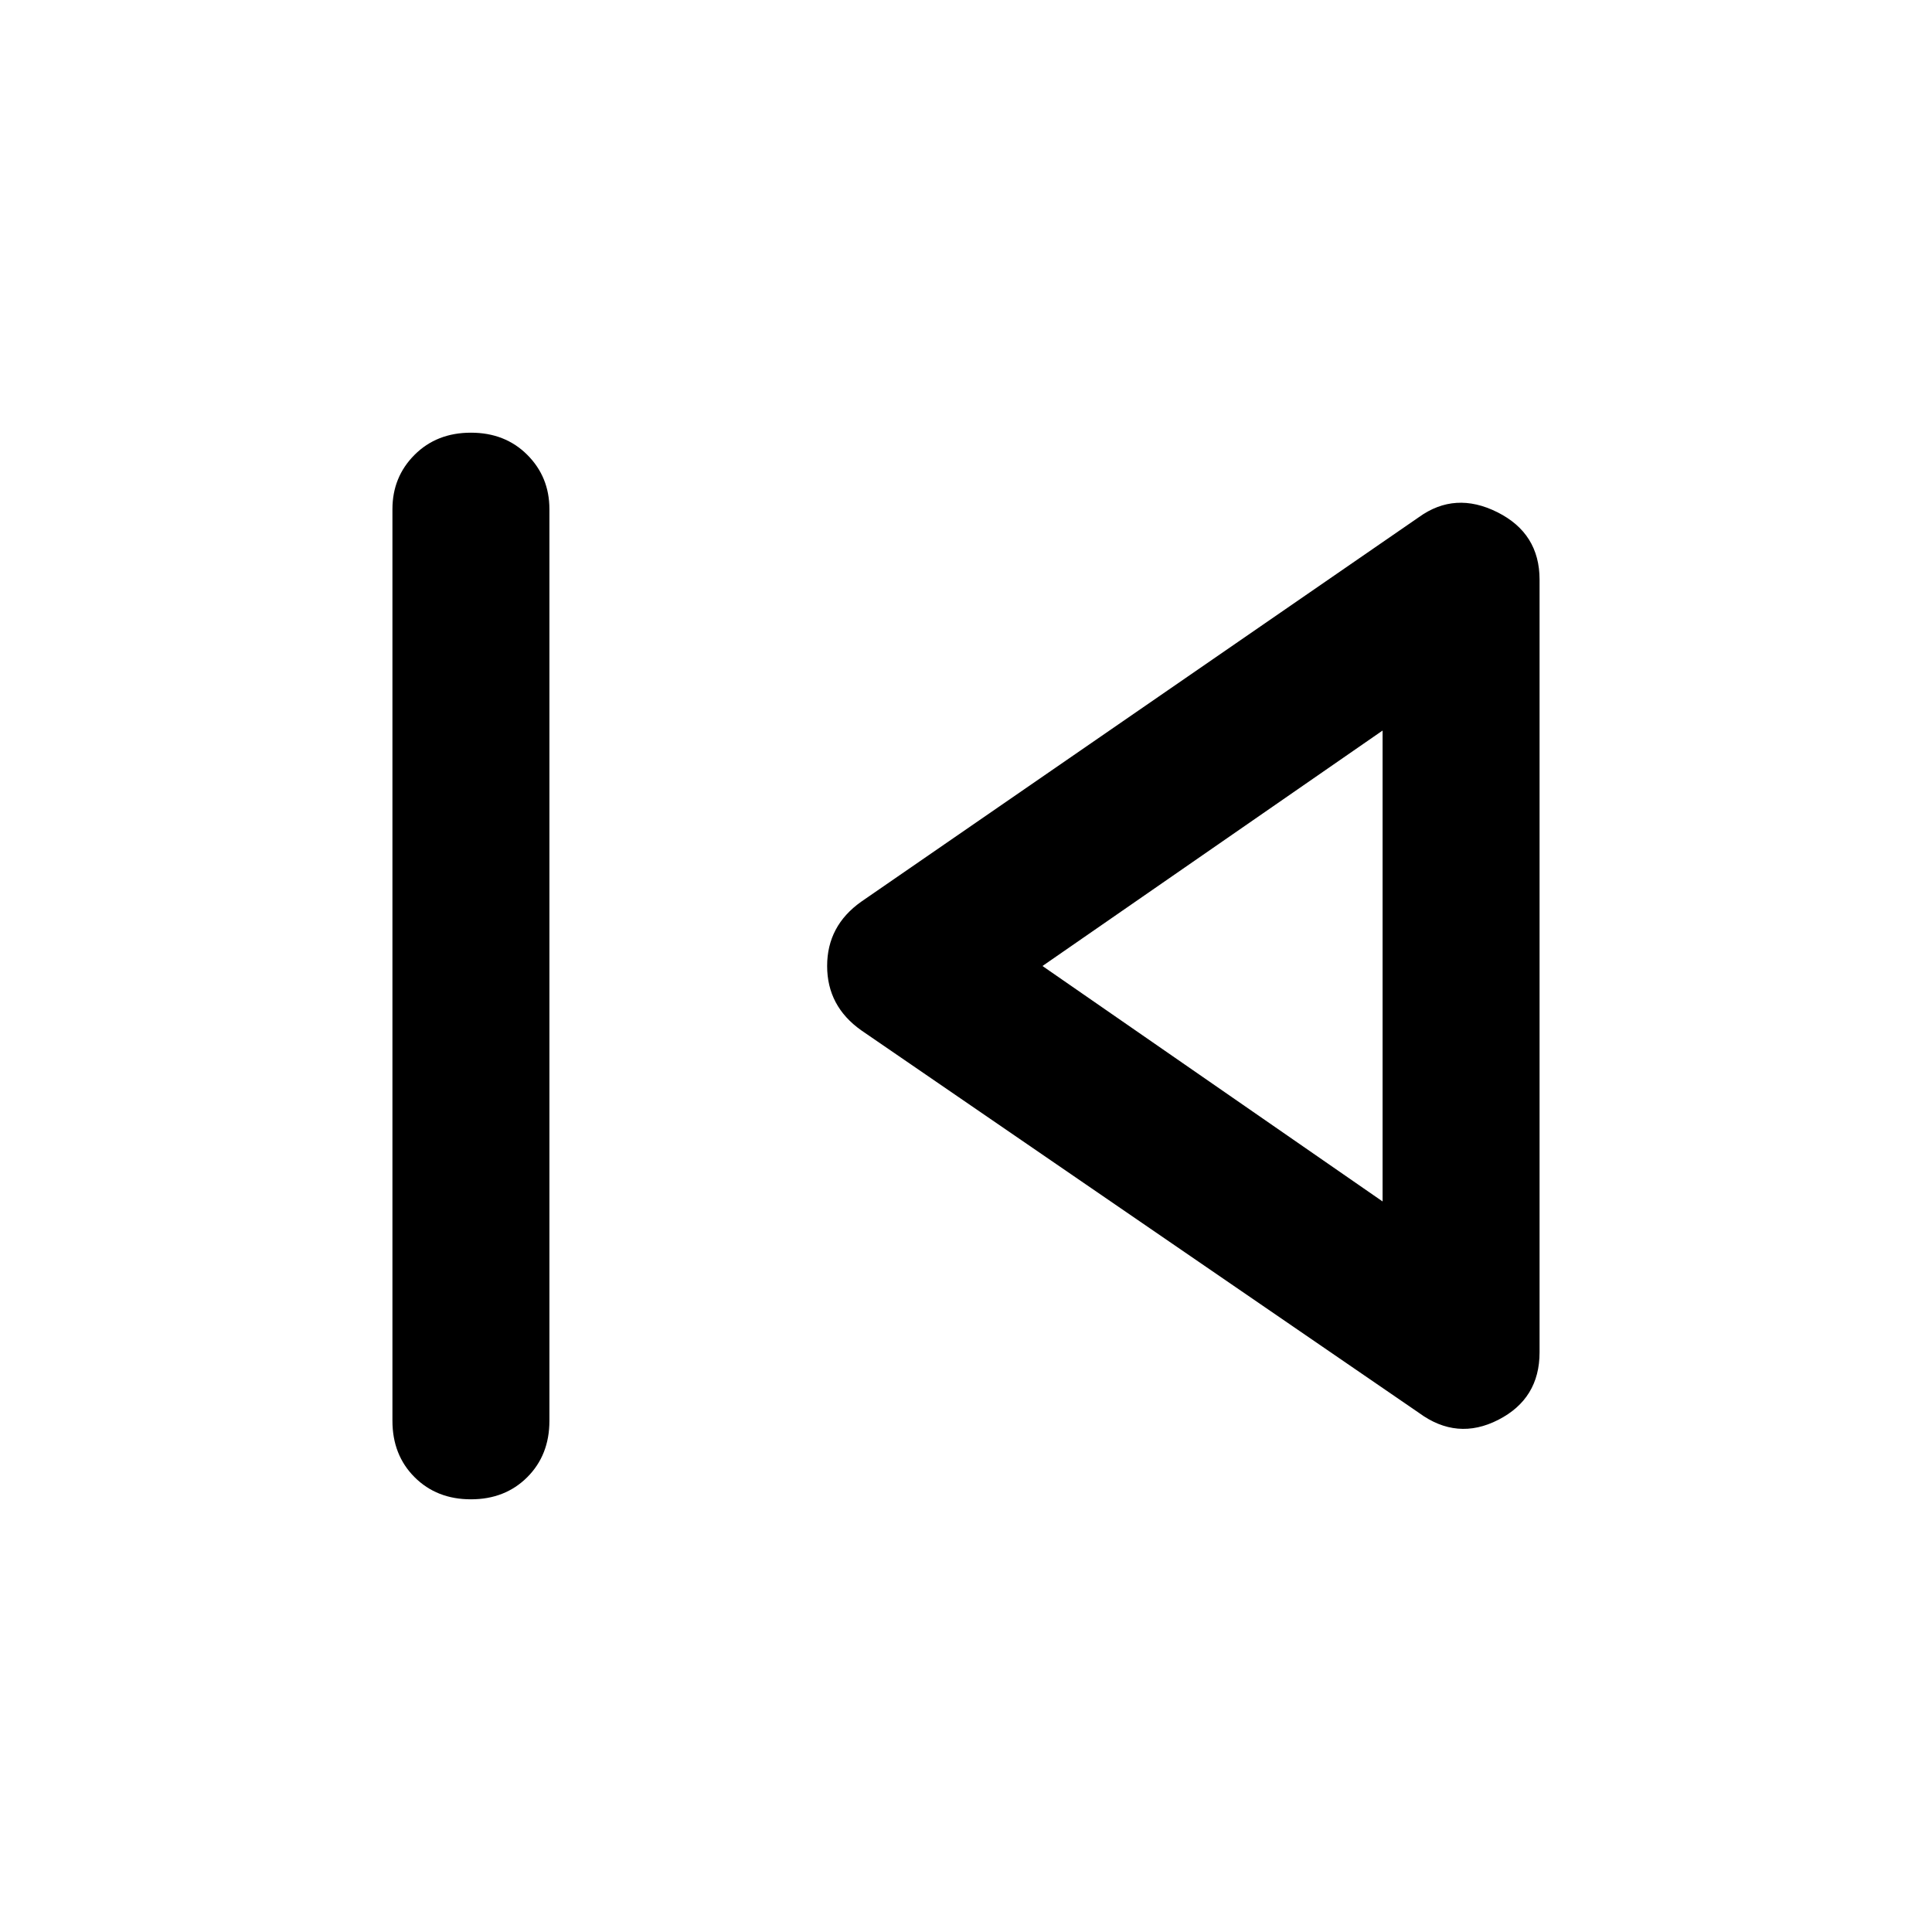 <svg xmlns="http://www.w3.org/2000/svg" height="48" width="48"><path d="M11.7 37.25Q10.85 37.25 10.3 36.7Q9.75 36.15 9.75 35.3V12.65Q9.75 11.85 10.3 11.3Q10.85 10.75 11.7 10.75Q12.55 10.75 13.1 11.3Q13.65 11.85 13.65 12.65V35.3Q13.65 36.15 13.1 36.7Q12.55 37.25 11.7 37.25ZM35.25 35.1 21.4 25.6Q20.55 25 20.55 24Q20.55 23 21.4 22.4L35.25 12.85Q36.15 12.2 37.2 12.725Q38.25 13.25 38.25 14.4V33.6Q38.25 34.75 37.225 35.275Q36.2 35.8 35.25 35.1ZM34.35 24ZM34.35 29.85V18.15L25.9 24Z"/></svg>